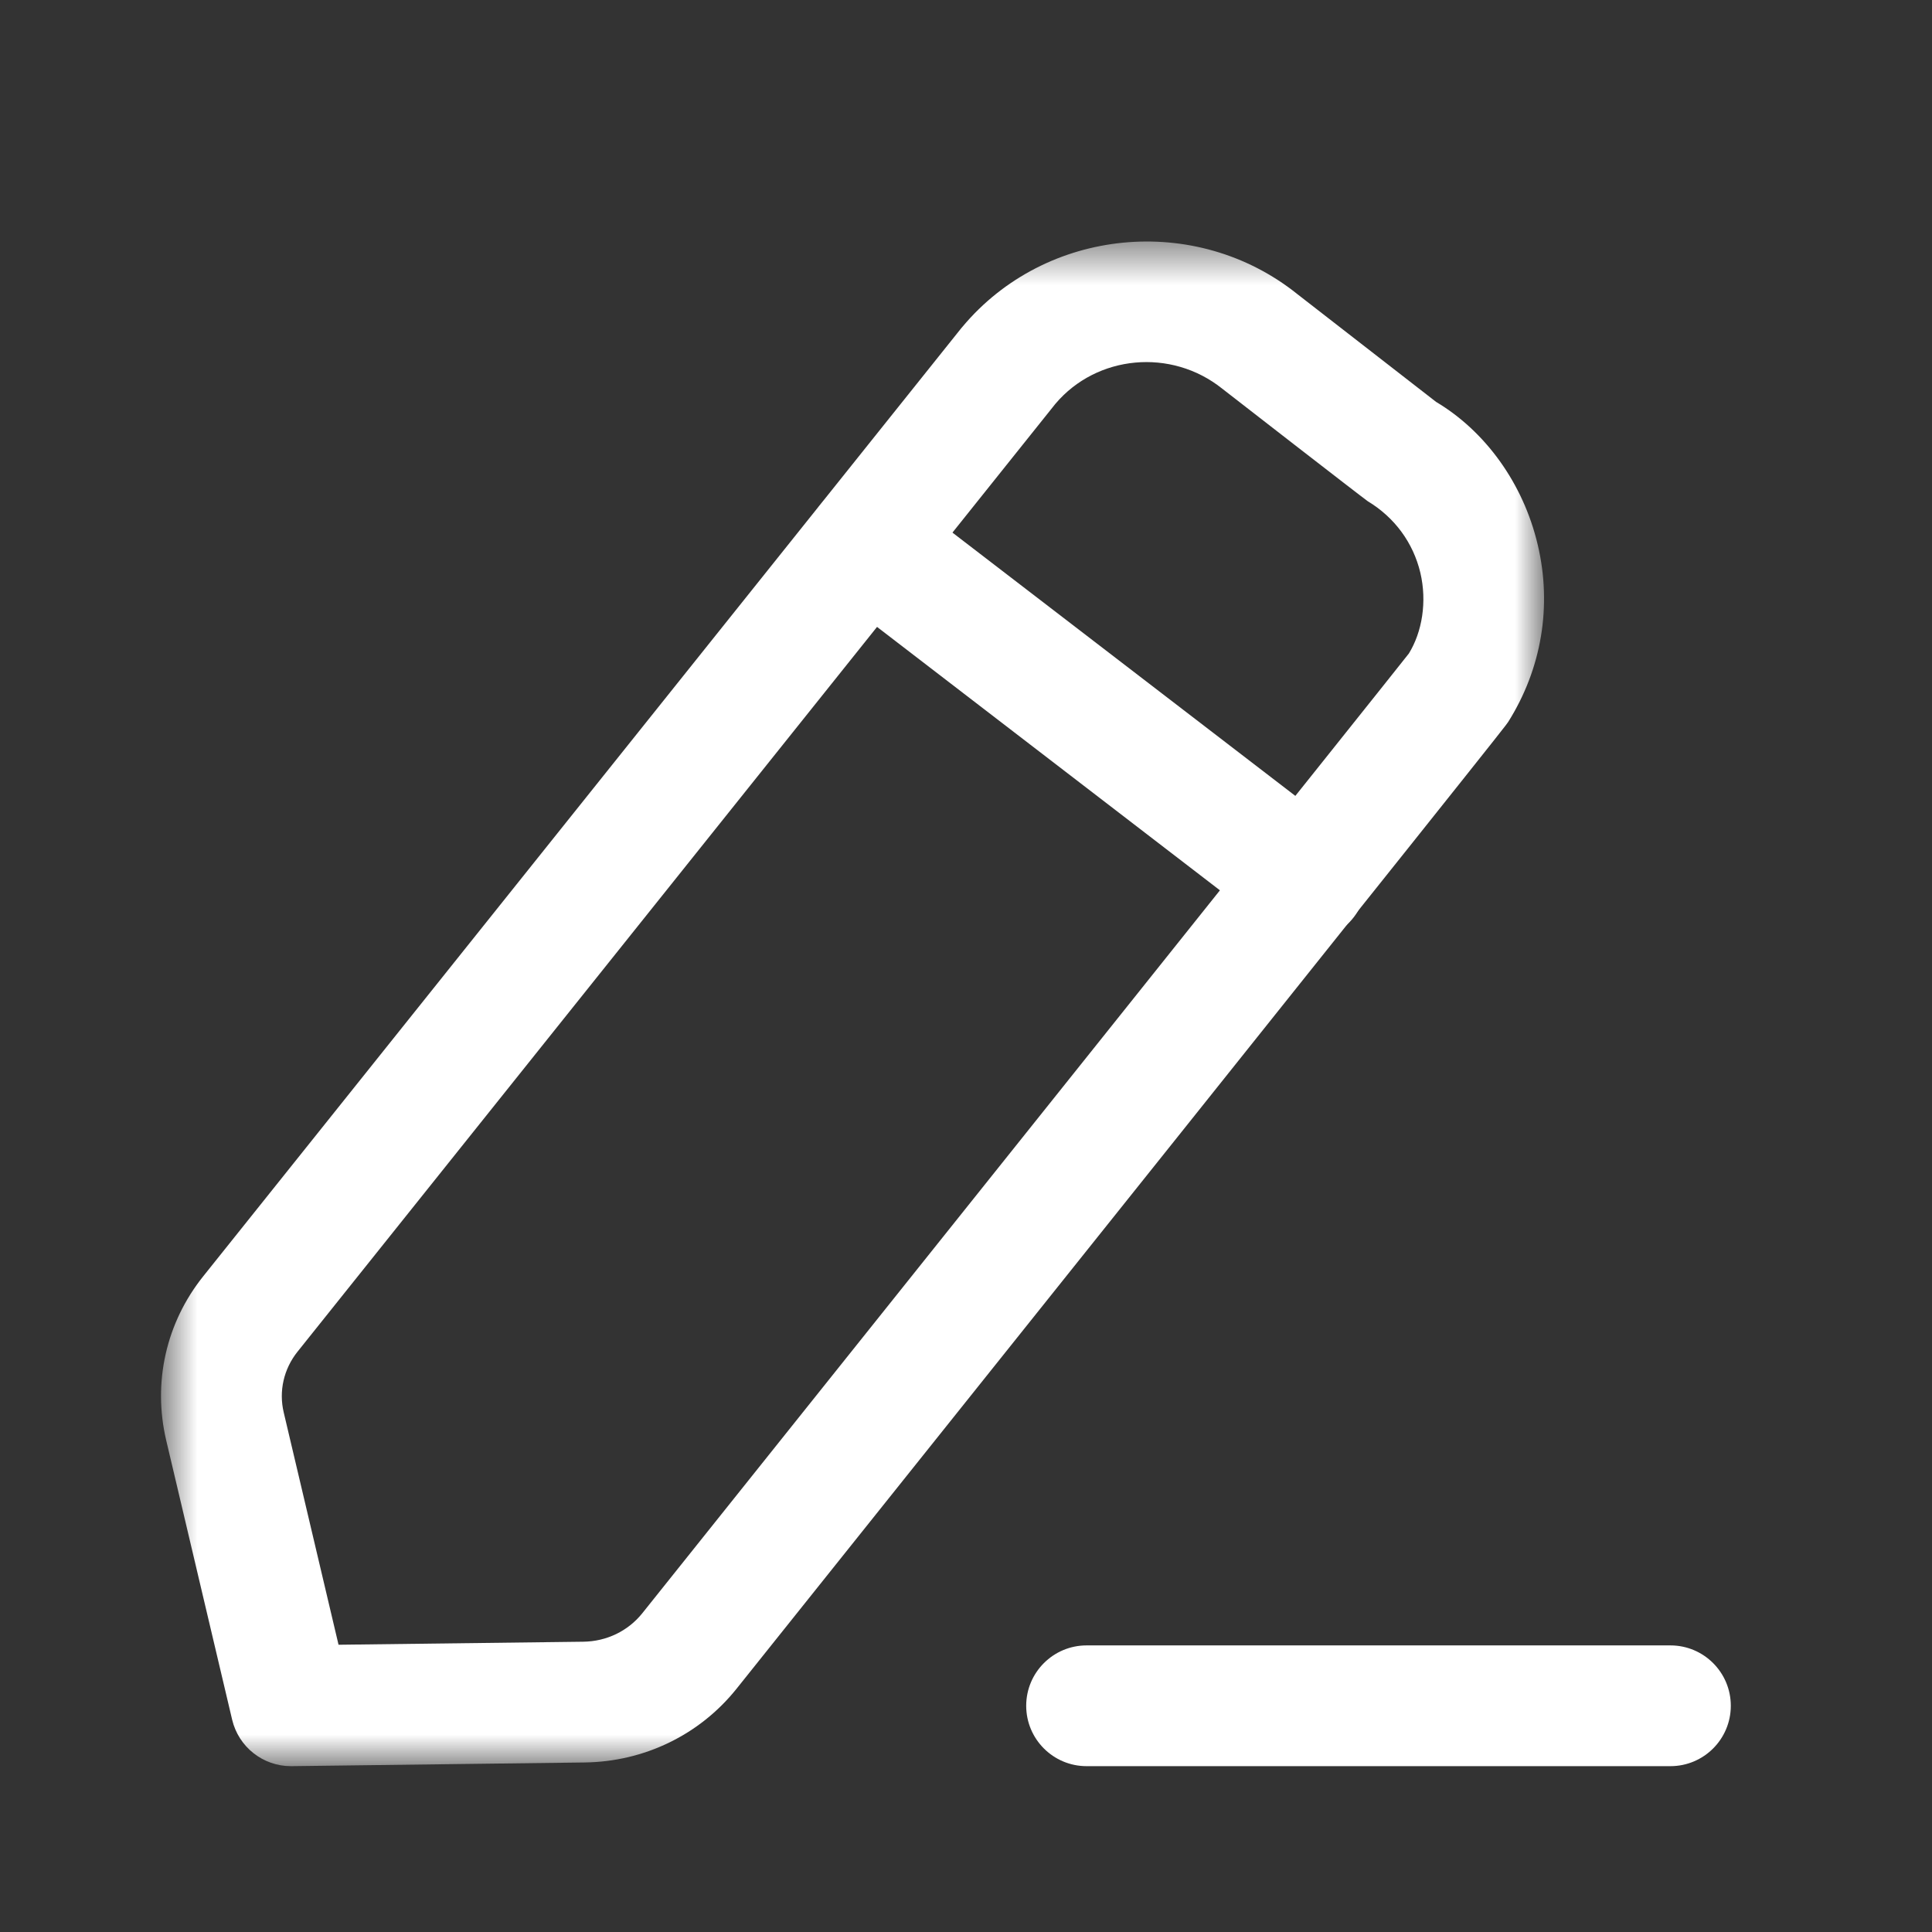 <svg width="44" height="44" viewBox="0 0 44 44" fill="none" xmlns="http://www.w3.org/2000/svg">
<rect x="0" y="0" width="44" height="44" fill="#333333" stroke="none"/>
<path fill-rule="evenodd" clip-rule="evenodd" d="M38.043 40.223H24.746C23.987 40.223 23.371 39.607 23.371 38.848C23.371 38.089 23.987 37.473 24.746 37.473H38.043C38.802 37.473 39.418 38.089 39.418 38.848C39.418 39.607 38.802 40.223 38.043 40.223" fill="white"/>
<mask id="mask0_375_421" style="mask-type:alpha" maskUnits="userSpaceOnUse" x="3" y="5" width="33" height="36">
<path fill-rule="evenodd" clip-rule="evenodd" d="M3.667 5.5H35.165V40.223H3.667V5.5Z" fill="white"/>
</mask>
<g mask="url(#mask0_375_421)">
<path fill-rule="evenodd" clip-rule="evenodd" d="M24.036 9.197L6.775 30.785C6.462 31.177 6.346 31.683 6.462 32.169L7.71 37.458L13.282 37.389C13.812 37.383 14.301 37.147 14.626 36.743C20.523 29.364 31.767 15.295 32.086 14.883C32.387 14.395 32.504 13.706 32.347 13.042C32.185 12.362 31.762 11.784 31.151 11.416C31.021 11.326 27.932 8.928 27.837 8.853C26.674 7.921 24.978 8.083 24.036 9.197V9.197ZM6.625 40.223C5.989 40.223 5.435 39.787 5.287 39.165L3.785 32.802C3.475 31.483 3.783 30.123 4.628 29.067L21.898 7.467C21.906 7.459 21.911 7.45 21.919 7.443C23.812 5.179 27.237 4.845 29.547 6.699C29.639 6.77 32.706 9.153 32.706 9.153C33.821 9.817 34.691 11.003 35.021 12.408C35.35 13.797 35.111 15.231 34.347 16.443C34.29 16.533 34.24 16.61 16.772 38.463C15.931 39.512 14.67 40.122 13.315 40.139L6.643 40.223H6.625Z" fill="white"/>
</g>
<path fill-rule="evenodd" clip-rule="evenodd" d="M29.743 21.422C29.449 21.422 29.156 21.329 28.905 21.138L18.91 13.46C18.308 12.998 18.195 12.136 18.657 11.531C19.12 10.93 19.982 10.818 20.585 11.28L30.582 18.956C31.184 19.418 31.297 20.282 30.834 20.885C30.564 21.237 30.155 21.422 29.743 21.422" fill="white"/>
</svg>
